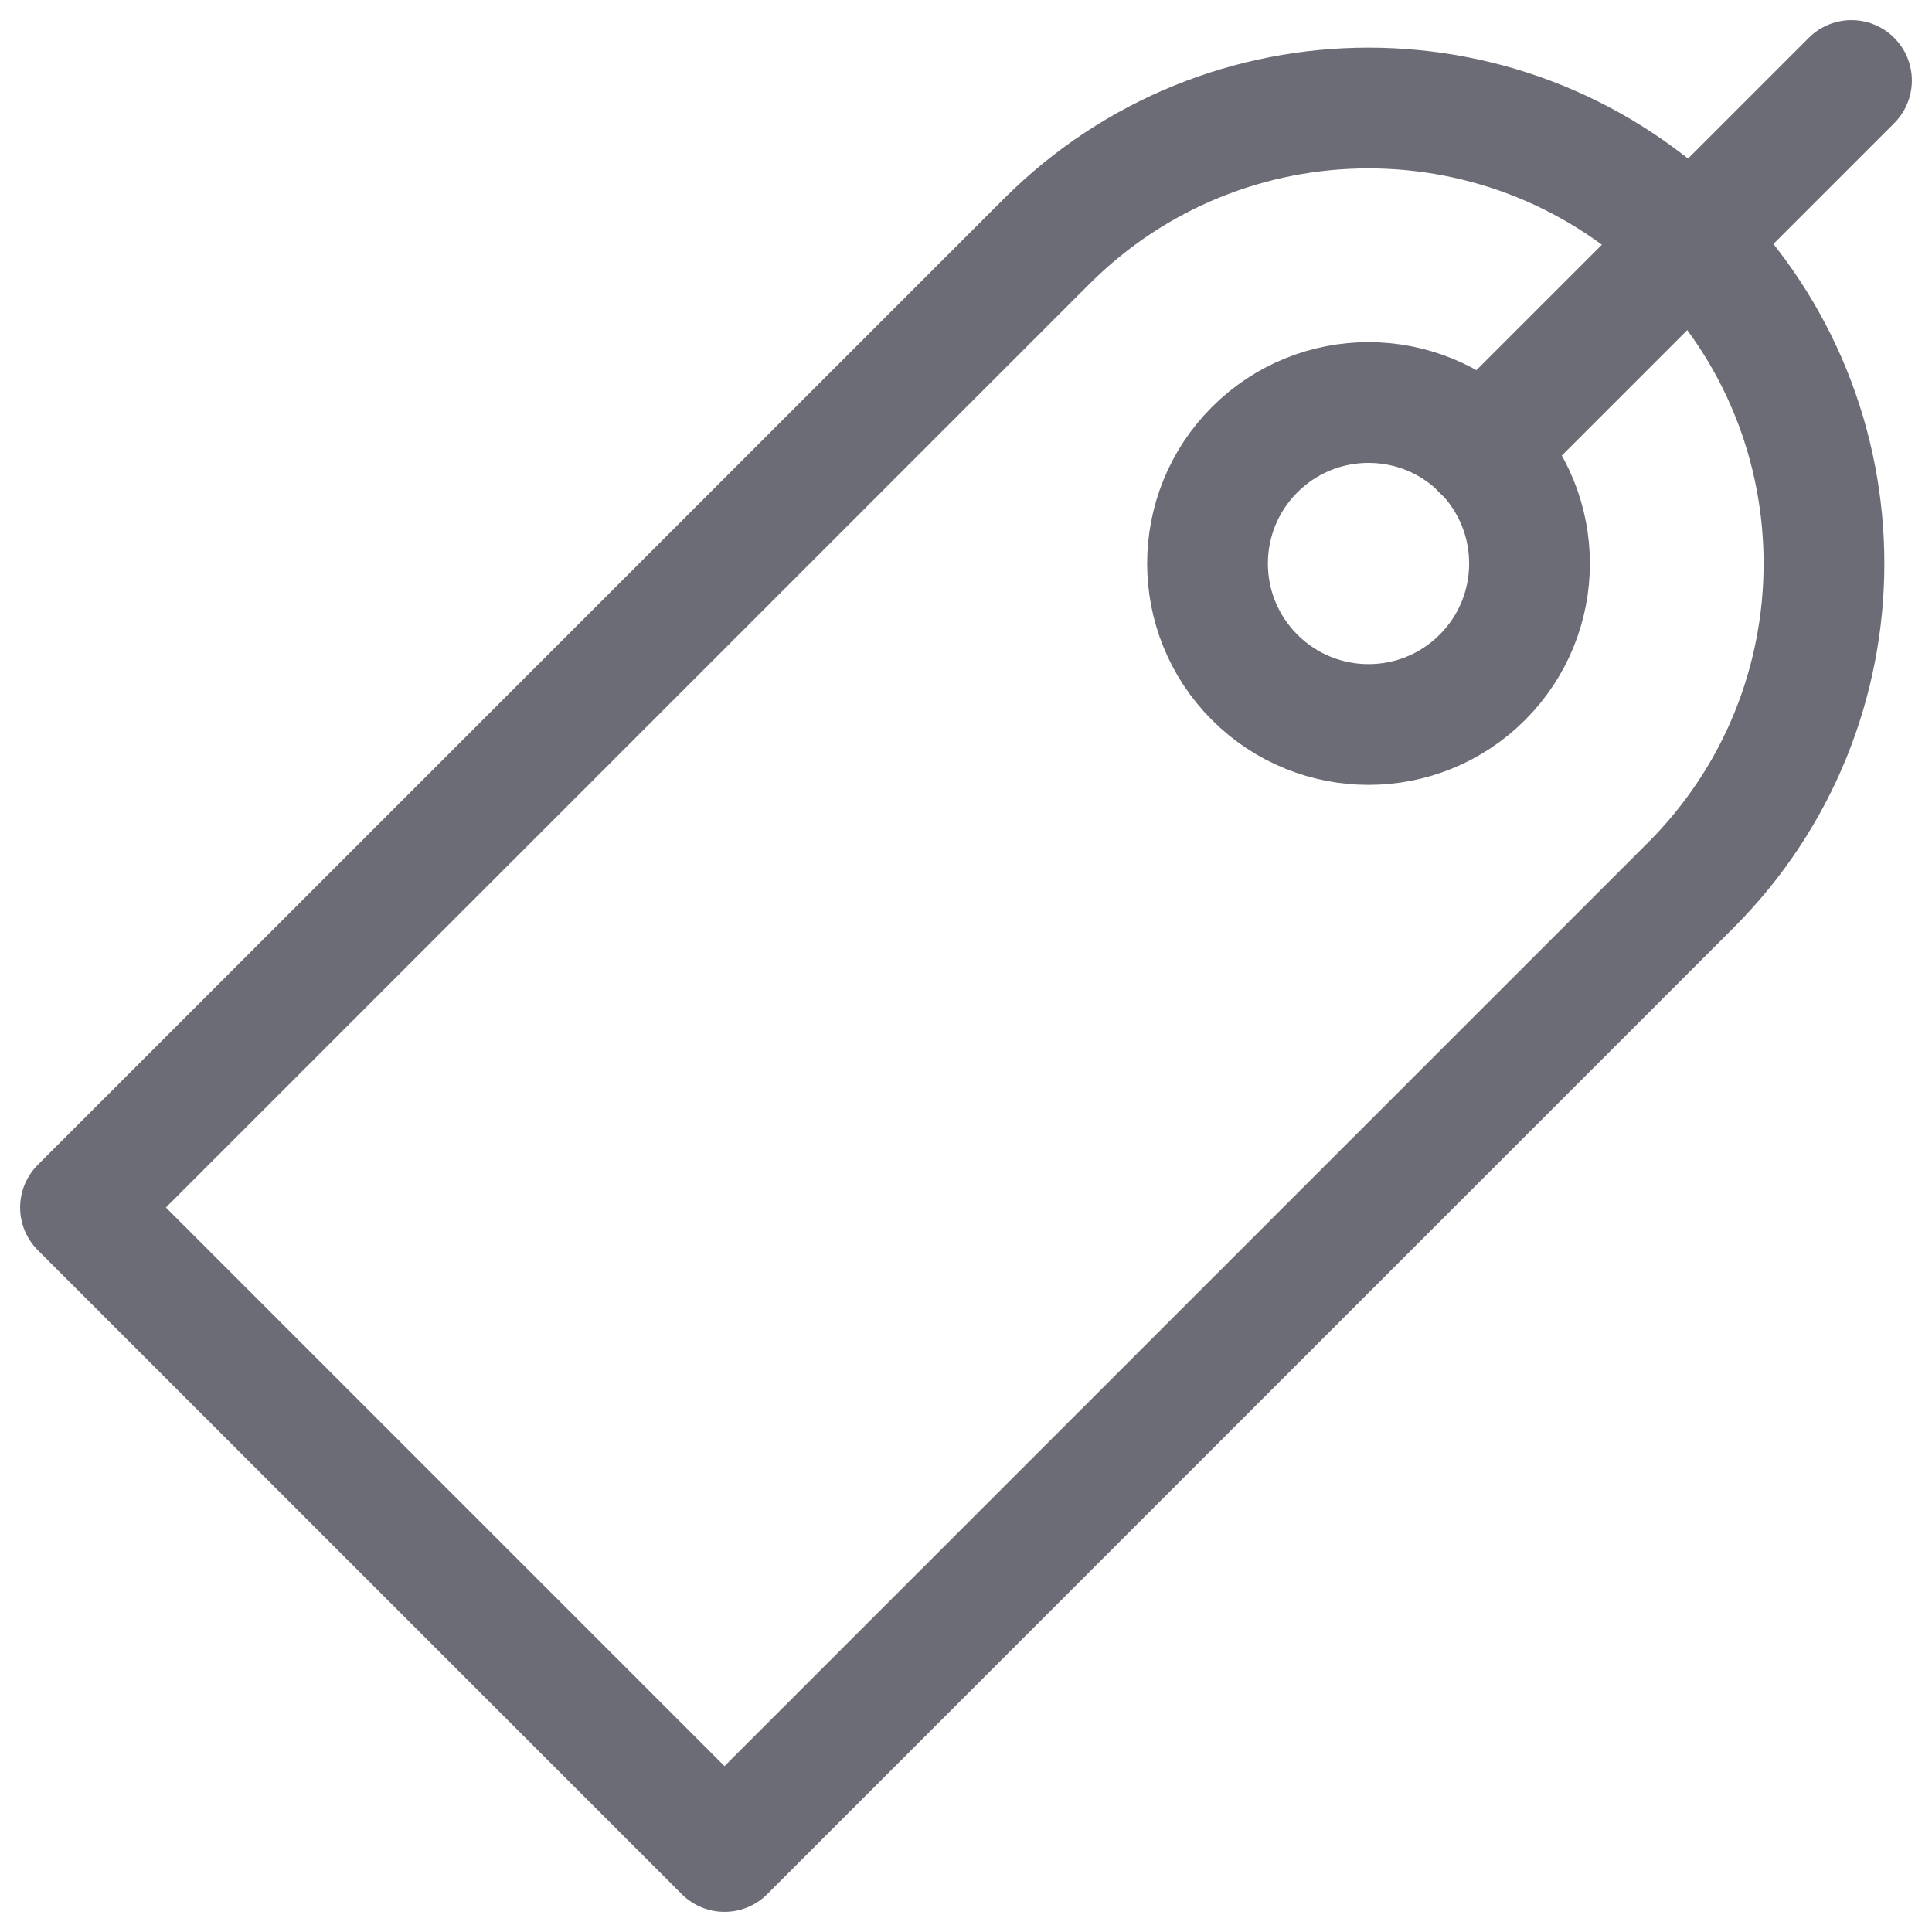<svg width="48" height="48" viewBox="0 0 48 48" fill="none" xmlns="http://www.w3.org/2000/svg">
<path d="M36.829 16.828C38.391 15.266 38.391 12.734 36.829 11.172C35.267 9.61 32.734 9.61 31.172 11.172C29.61 12.734 29.61 15.266 31.172 16.828C32.734 18.391 35.267 18.391 36.829 16.828Z" stroke="#6C6C77" stroke-width="3" stroke-miterlimit="10"/>
<path d="M36.822 11.178L46 2" stroke="#6C6C77" stroke-width="3" stroke-miterlimit="10" stroke-linecap="round" stroke-linejoin="round"/>
<path d="M26 6L2 30L18 46L42 22C46.422 17.578 46.422 10.422 42 6C37.578 1.578 30.422 1.578 26 6Z" stroke="#6C6C77" stroke-width="3" stroke-miterlimit="10" stroke-linecap="round" stroke-linejoin="round"/>
</svg>
